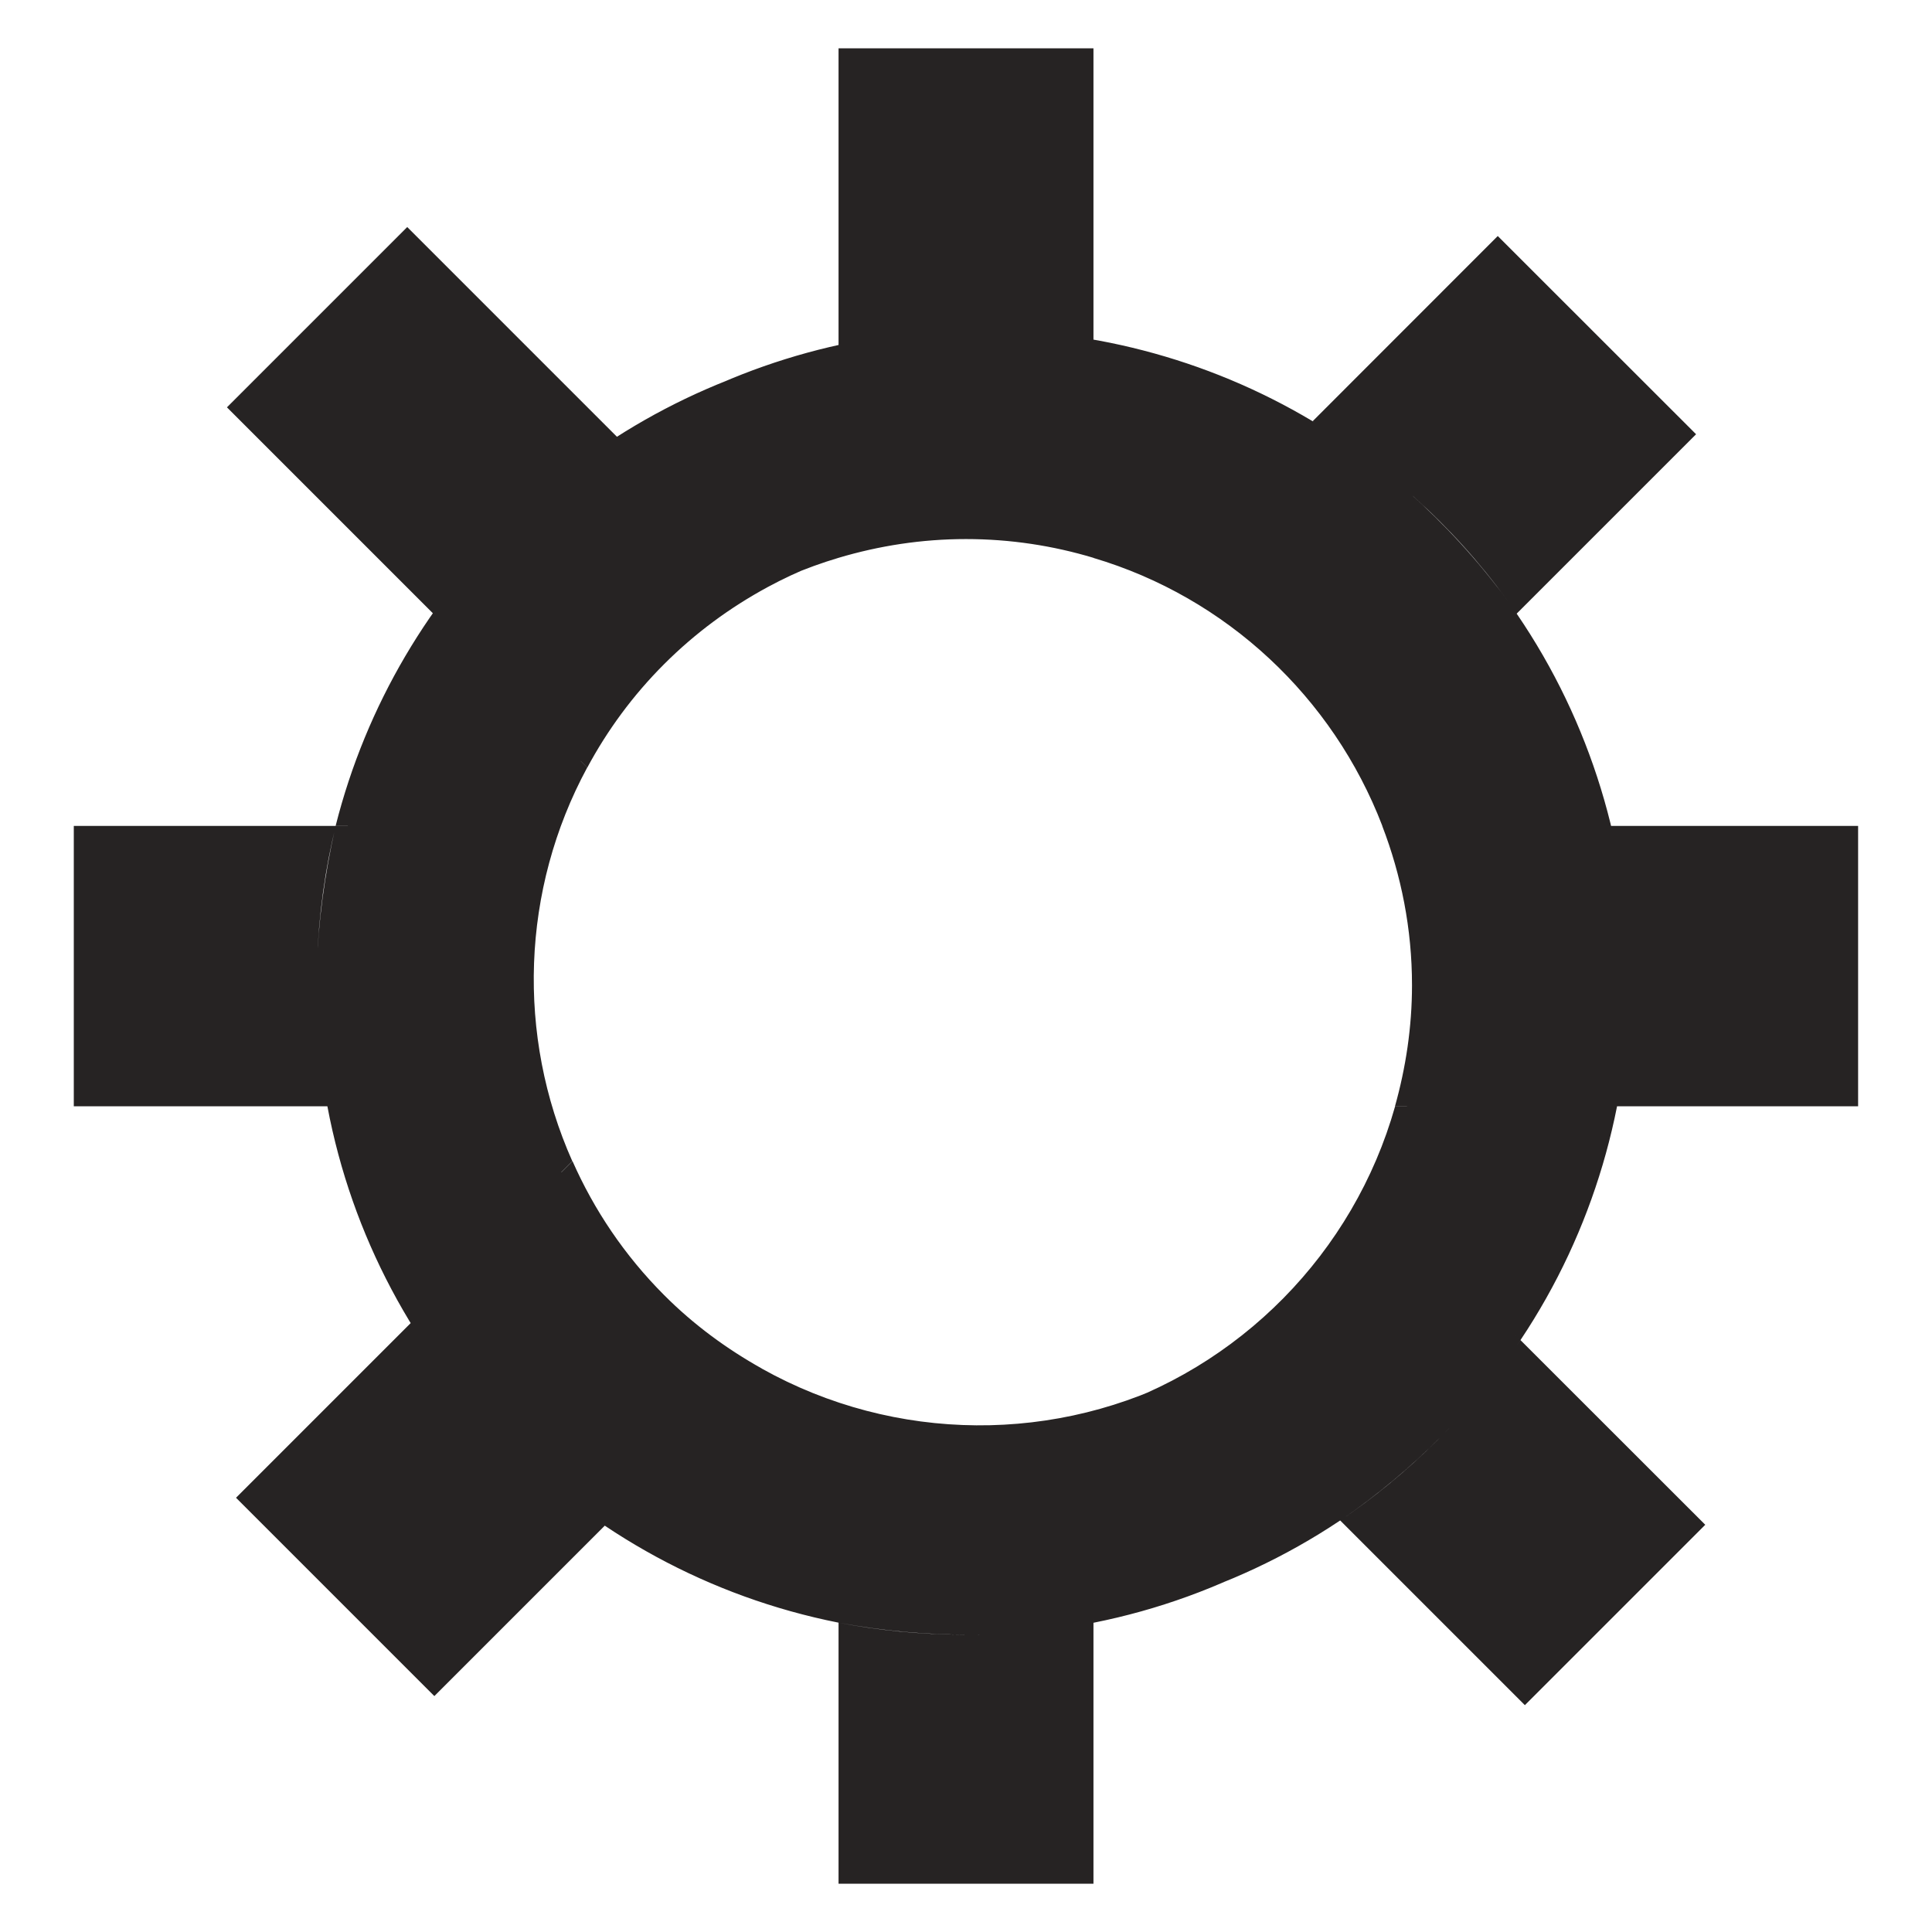 <?xml version="1.0" encoding="UTF-8" standalone="no"?>
<svg
   xmlns:dc="http://purl.org/dc/elements/1.1/"
   xmlns:cc="http://creativecommons.org/ns#"
   xmlns:rdf="http://www.w3.org/1999/02/22-rdf-syntax-ns#"
   xmlns:svg="http://www.w3.org/2000/svg"
   xmlns="http://www.w3.org/2000/svg"
   xmlns:sodipodi="http://sodipodi.sourceforge.net/DTD/sodipodi-0.dtd"
   xmlns:inkscape="http://www.inkscape.org/namespaces/inkscape"
   width="1000px"
   height="1000px"
   viewBox="0 0 1000 1000"
   version="1.1"
   id="svg2"
   inkscape:version="0.48.4 r9939"
   sodipodi:docname="settings.svg">
  <defs
     id="defs55" />
  <sodipodi:namedview
     pagecolor="#ffffff"
     bordercolor="#666666"
     borderopacity="1"
     objecttolerance="10"
     gridtolerance="10"
     guidetolerance="10"
     inkscape:pageopacity="0"
     inkscape:pageshadow="2"
     inkscape:window-width="1280"
     inkscape:window-height="985"
     id="namedview53"
     showgrid="false"
     inkscape:zoom="0.5"
     inkscape:cx="568.75676"
     inkscape:cy="502.11864"
     inkscape:window-x="-2"
     inkscape:window-y="16"
     inkscape:window-maximized="1"
     inkscape:current-layer="svg2" />
  <path
     inkscape:connector-curvature="0"
     d="m 343.725,343.778 c 16.256,-16.256 34.253,-29.397 53.517,-39.847 l -76.897,-76.844 c -37.84,25.764 -69.421,57.858 -93.311,93.258 l 76.95,76.95 c 10.344,-19.264 23.539,-37.314 39.742,-53.517 z m 0,326.536 c -20.531,-20.583 -36.258,-44.122 -47.394,-69.297 l -78.269,78.375 c 27.538,43.871 59.795,78.318 99.592,105.661 l 76.686,-76.686 C 376.236,698.233 359.083,685.725 343.725,670.314 z m 326.536,0 c -16.256,16.256 -34.306,29.45 -53.517,39.794 l 76.897,76.95 c 37.798,-25.87 69.403,-57.978 93.311,-93.364 l -76.897,-76.897 c -10.344,19.211 -23.592,37.314 -39.794,53.517 z m 9.131,-452.306 -78.322,78.322 c 25.122,11.189 48.661,26.864 69.244,47.394 15.358,15.411 27.867,32.511 38.106,50.561 L 785.106,317.6 C 756.565,276.697 719.166,242.019 679.392,218.008 z m -461.383,461.383 -95.844,95.844 102.653,102.653 92.836,-92.836 C 276.693,756.657 241.934,719.113 218.008,679.392 z M 320.344,227.086 210.778,117.519 117.467,210.831 227.033,320.397 c 25.829,-37.775 57.9,-69.481 93.311,-93.311 z m 373.35,559.919 95.581,95.581 93.364,-93.364 -95.633,-95.581 c -25.801,37.834 -57.952,69.403 -93.311,93.364 z m 81.542,-664.842 -95.792,95.844 c 43.871,27.571 78.199,59.865 105.608,99.592 l 92.836,-92.836 z m -65.181,494.633 76.897,76.897 c 75.894,-113.525 75.261,-263.097 -1.9,-376.042 l -76.686,76.686 c 38.528,68.875 39.214,153.108 1.689,222.458 z M 394.286,708.367 317.6,785.053 c 112.997,77.108 262.517,77.847 376.042,1.953 l -76.897,-76.95 c -69.297,37.525 -153.583,36.892 -222.458,-1.689 z m -90.356,-311.072 -76.95,-76.95 c -72.147,107.931 -75.156,248.425 -9.025,359.047 l 78.269,-78.375 c -28.922,-64.969 -26.442,-140.6 7.706,-203.722 z M 601.069,296.331 679.392,218.008 C 568.717,151.931 428.275,154.886 320.344,227.086 l 76.897,76.844 c 63.122,-34.147 138.753,-36.628 203.828,-7.6 z M 500,279.019 c 22.958,0 45.072,3.431 65.972,9.711 l 0,-108.775 c -44.981,-8.523 -90.056,-8.218 -131.944,0 l 0,108.775 c 20.9,-6.228 43.014,-9.711 65.972,-9.711 z M 269.044,509.922 c 0,-29.028 5.647,-56.789 15.464,-82.439 l -110.781,0 c -11.485,50.454 -13.128,97.664 -4.275,145.139 l 108.458,0 c -5.594,-20.003 -8.867,-40.903 -8.867,-62.7 z M 500,740.825 c -22.958,0 -45.072,-3.431 -65.972,-9.711 l 0,108.775 c 45.02,8.47 89.972,8.058 131.944,0 l 0,-108.775 C 545.019,737.394 522.906,740.825 500,740.825 z m 326.167,-313.342 -110.728,0 c 9.869,25.65 15.411,53.358 15.411,82.439 0,21.797 -3.219,42.75 -8.814,62.7 l 108.458,0 c 8.888,-49.042 6.872,-100.169 -4.328,-145.139 z m -652.386,0 -135.586,0 0,145.139 131.258,0 c -8.918,-49.062 -6.796,-100.128 4.328,-145.139 z m 392.192,-247.475 0,-155.008 -131.944,0 0,154.956 c 44.986,-8.55 90.054,-8.166 131.944,0.053 z m -131.944,659.881 0,135.111 131.944,0 0,-135.111 c -45.008,8.429 -90.022,8.125 -131.944,0 z m 527.778,-412.406 -135.639,0 c 11.56,50.44 13.18,97.667 4.328,145.139 l 131.258,0 0,-145.139 z m -395.833,303.683 0,108.775 C 699.922,813.289 805.214,707.047 830.547,572.675 l -108.458,0 c -21.428,75.894 -80.644,135.956 -156.117,158.492 z m -288.061,-158.544 -108.458,0 c 25.281,134.425 130.572,240.667 264.575,267.267 l 0,-108.775 C 358.45,708.631 299.339,648.569 277.911,572.622 z m 156.117,-283.892 0,-108.775 c -127.353,25.333 -228.792,122.497 -260.3,247.475 l 110.781,0 c 25.492,-66.5 80.697,-118.222 149.519,-138.7 z m 281.464,138.753 110.728,0 C 794.711,302.453 693.325,205.342 565.972,180.008 l 0,108.775 c 68.822,20.425 123.975,72.147 149.519,138.7 z"
     style="fill:#262323;fill-opacity:1;fill-rule:nonzero;stroke:none"
     id="path51"
     sodipodi:nodetypes="sccccsccccccsccccsccccccccccccccccccccccccccccccccccccccccccccccsccccssccccssccccsccscccccccccccccccccccccccccccccccccccccccccccc" />
</svg>
